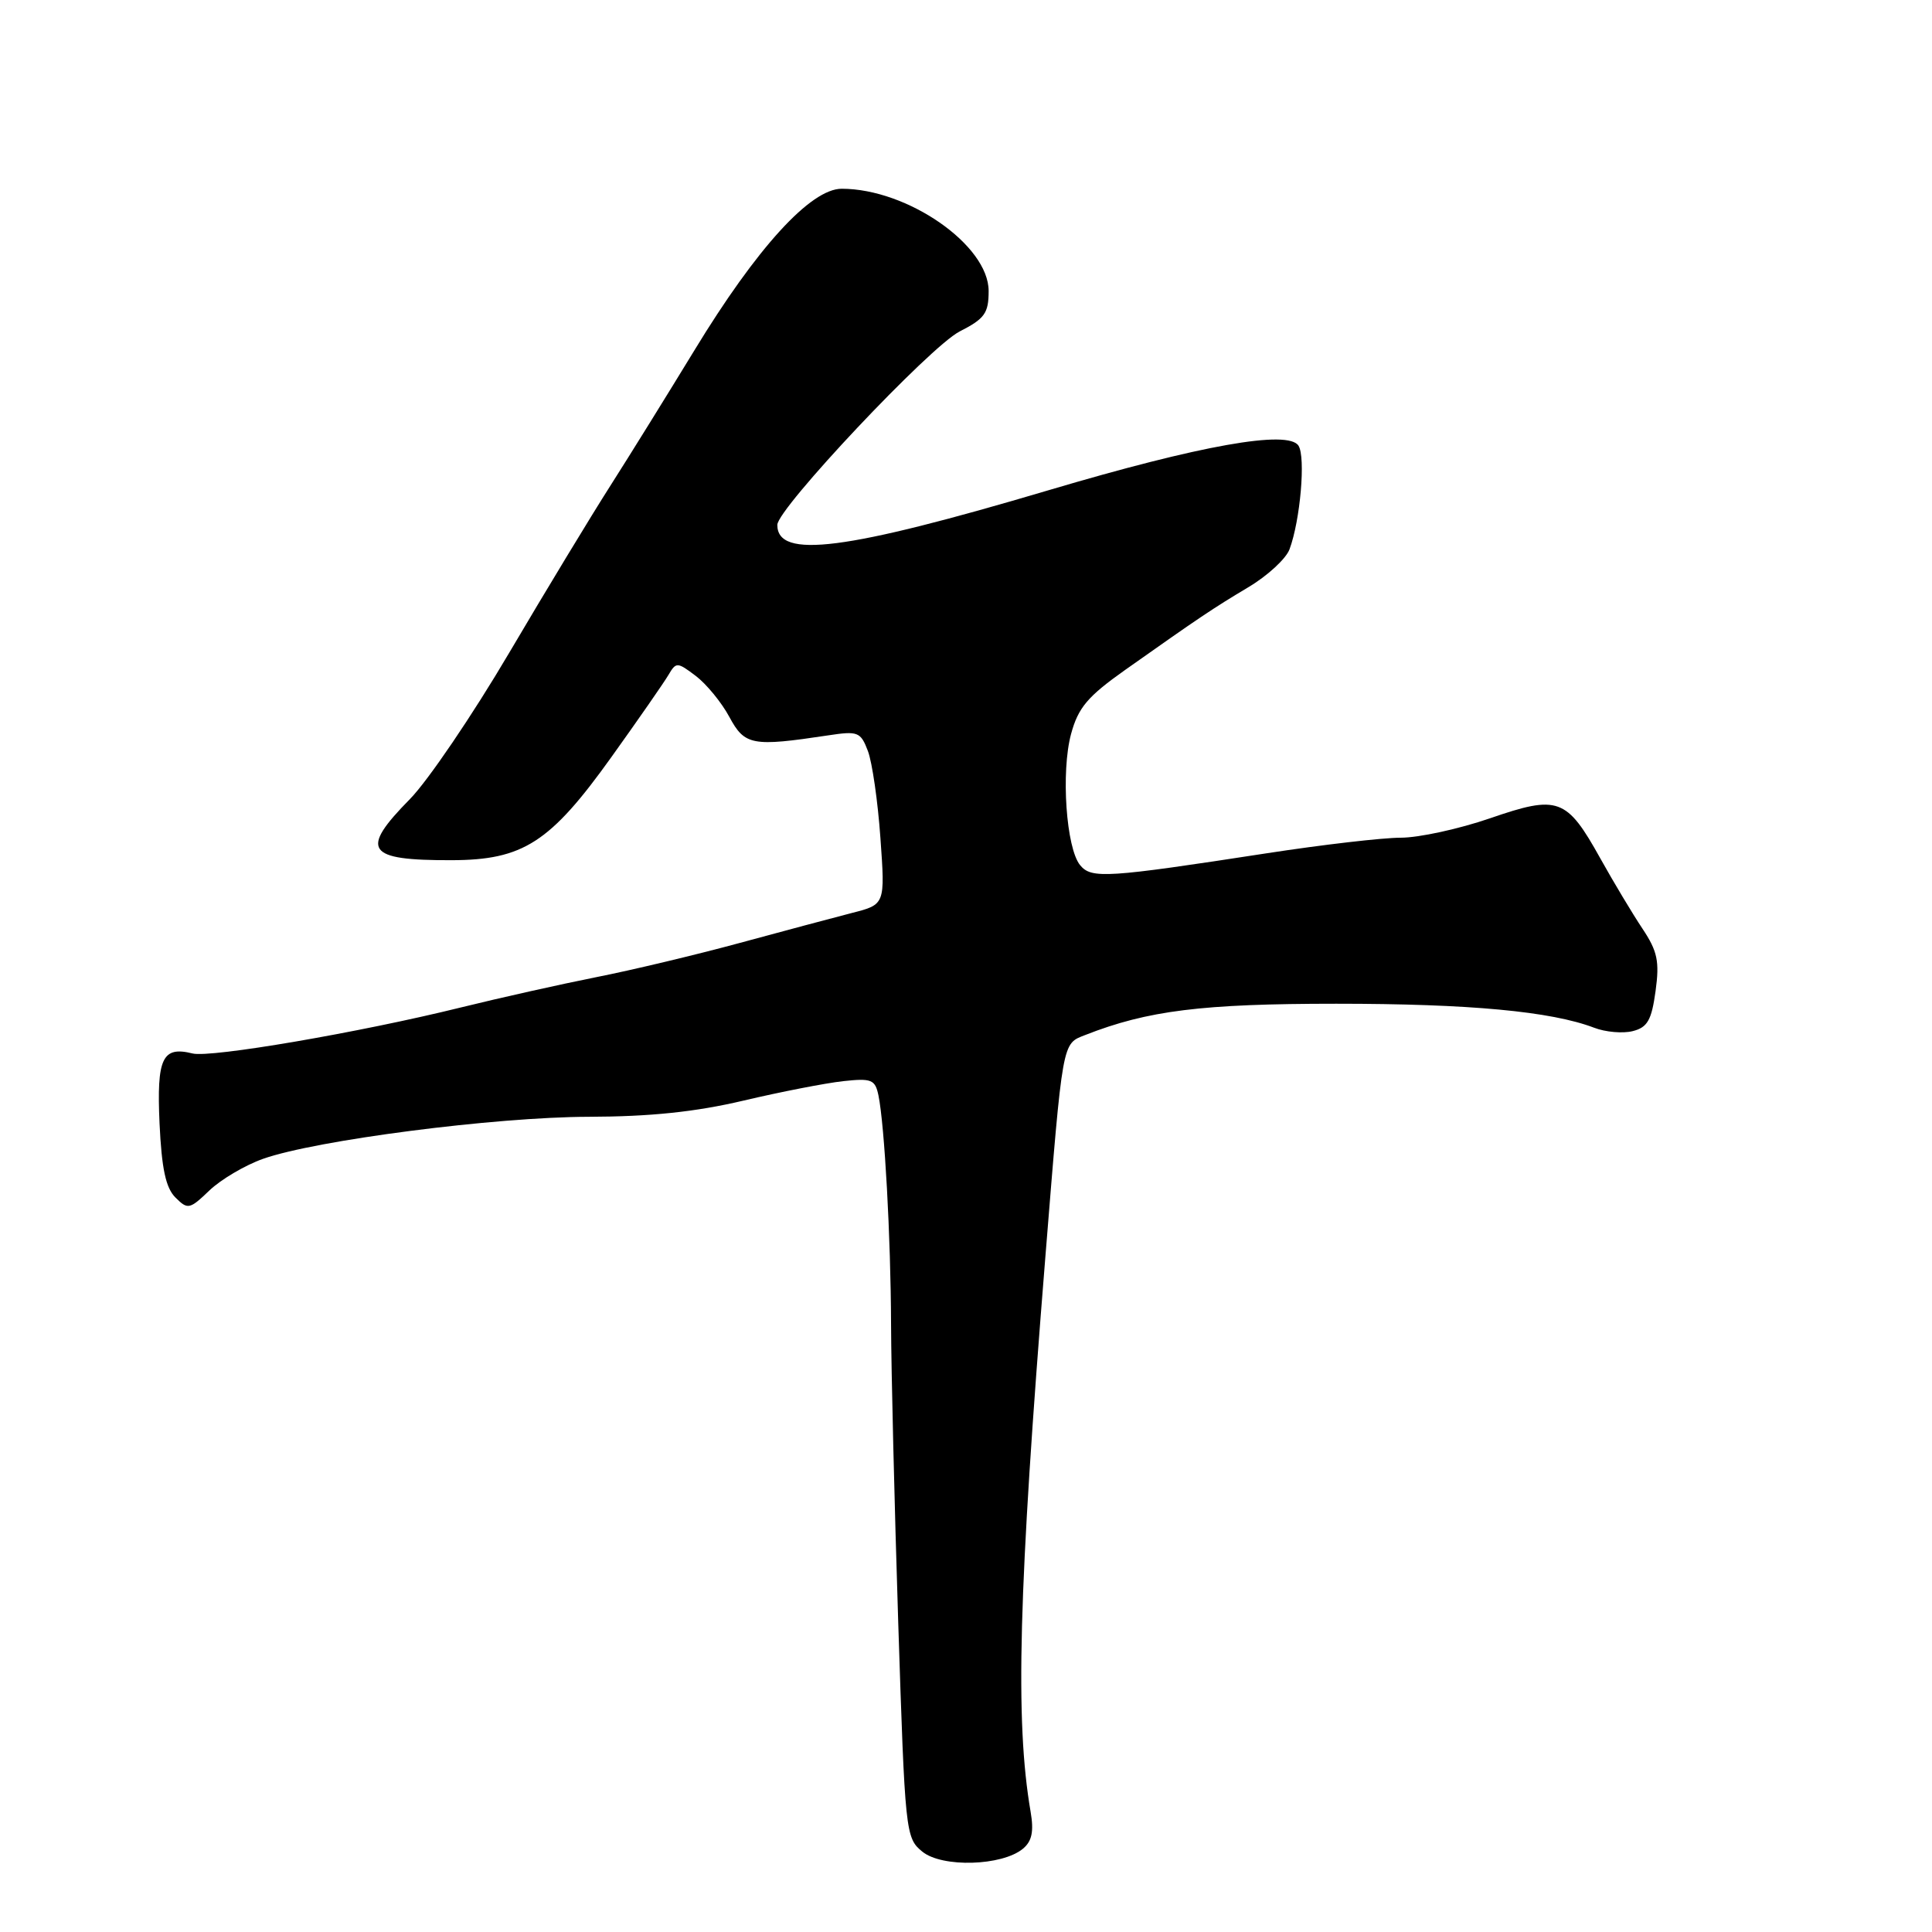 <?xml version="1.0" encoding="UTF-8" standalone="no"?>
<!DOCTYPE svg PUBLIC "-//W3C//DTD SVG 1.1//EN" "http://www.w3.org/Graphics/SVG/1.1/DTD/svg11.dtd" >
<svg xmlns="http://www.w3.org/2000/svg" xmlns:xlink="http://www.w3.org/1999/xlink" version="1.1" viewBox="0 0 256 256">
 <g >
 <path fill="currentColor"
d=" M 135.55 244.96 C 136.74 243.97 137.01 242.67 136.56 240.06 C 134.49 227.99 134.94 210.95 138.52 166.50 C 140.85 137.60 140.72 138.35 143.81 137.14 C 152.06 133.90 159.27 133.00 177.06 133.00 C 194.73 133.00 205.54 134.01 211.23 136.18 C 212.73 136.76 215.03 136.96 216.34 136.63 C 218.30 136.14 218.84 135.18 219.37 131.33 C 219.91 127.39 219.63 126.05 217.64 123.06 C 216.33 121.10 213.82 116.91 212.05 113.74 C 207.58 105.71 206.47 105.31 197.43 108.43 C 193.33 109.84 188.01 111.00 185.61 111.00 C 183.21 111.00 175.22 111.93 167.87 113.06 C 146.62 116.33 144.63 116.46 143.13 114.65 C 141.27 112.41 140.57 102.28 141.92 97.26 C 142.87 93.76 144.11 92.29 149.10 88.76 C 158.98 81.78 160.69 80.63 165.46 77.78 C 167.97 76.28 170.41 74.03 170.87 72.78 C 172.30 68.93 173.02 60.58 172.06 59.06 C 170.70 56.92 159.06 58.99 139.00 64.94 C 112.01 72.95 103.00 74.11 103.00 69.55 C 103.00 67.39 123.23 45.92 127.16 43.92 C 130.48 42.23 131.00 41.50 131.00 38.56 C 131.00 32.49 120.27 25.02 111.54 25.01 C 107.42 25.00 100.27 32.84 92.00 46.44 C 88.42 52.31 83.43 60.36 80.91 64.31 C 78.38 68.27 72.33 78.25 67.47 86.50 C 62.61 94.75 56.69 103.47 54.32 105.88 C 47.62 112.68 48.52 114.01 59.83 113.98 C 69.31 113.96 72.90 111.65 80.99 100.35 C 84.57 95.35 87.98 90.44 88.57 89.44 C 89.59 87.70 89.74 87.71 92.19 89.56 C 93.59 90.62 95.60 93.06 96.64 94.99 C 98.68 98.78 99.66 98.96 109.74 97.44 C 113.68 96.84 114.04 96.98 115.00 99.51 C 115.57 101.01 116.32 106.19 116.66 111.04 C 117.29 119.85 117.29 119.85 112.89 120.97 C 110.48 121.59 103.78 123.38 98.00 124.95 C 92.22 126.52 83.67 128.56 79.00 129.48 C 74.33 130.41 66.22 132.22 61.00 133.51 C 47.60 136.82 27.91 140.19 25.51 139.59 C 21.51 138.59 20.75 140.20 21.14 148.85 C 21.42 154.83 21.96 157.39 23.24 158.67 C 24.88 160.31 25.12 160.26 27.75 157.74 C 29.28 156.28 32.48 154.39 34.86 153.55 C 41.88 151.07 65.59 148.01 78.00 147.98 C 86.13 147.96 92.14 147.34 98.50 145.84 C 103.45 144.67 109.39 143.52 111.71 143.26 C 115.49 142.85 115.96 143.04 116.40 145.15 C 117.21 149.10 118.03 163.90 118.07 175.50 C 118.09 181.55 118.52 199.32 119.02 215.00 C 119.92 242.87 119.99 243.54 122.21 245.35 C 124.83 247.49 132.78 247.26 135.55 244.96 Z "/>
</g>
</svg>
